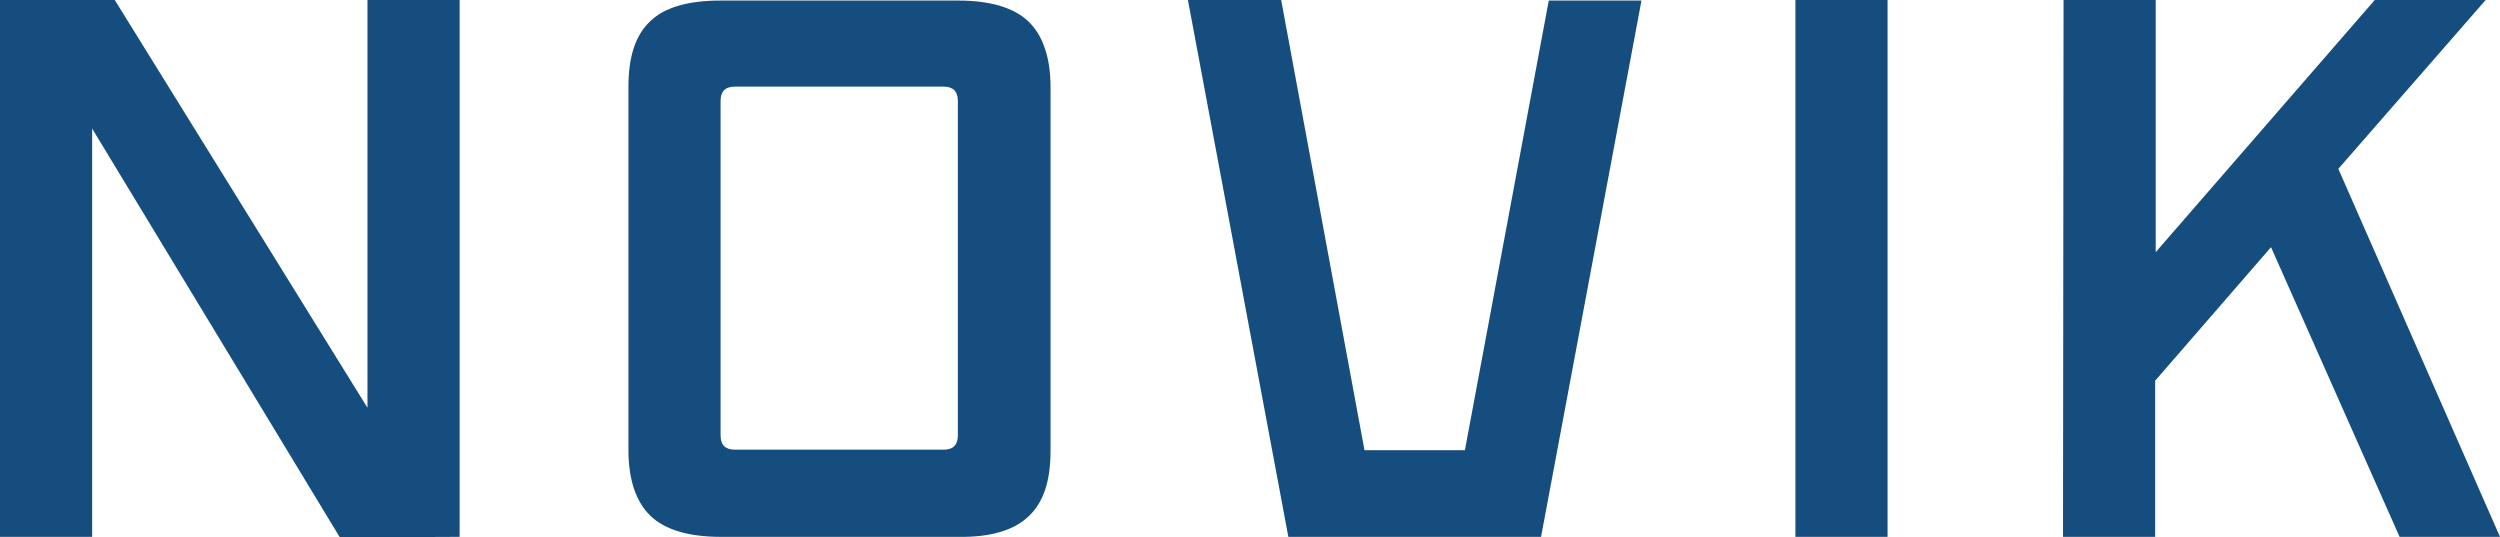 <svg xmlns:xlink="http://www.w3.org/1999/xlink" xmlns="http://www.w3.org/2000/svg" xml:space="preserve"  viewBox="580.8 381.3 453.1 97.4" y="0px" x="0px" preserveAspectRatio="xMidYMid meet" fill="#ffffff" fill-opacity="1">
<style type="text/css">
	.st0{fill:#164d7f;}
</style>
<g>
	<path d="M580.8,381.3l20.8,0l45.8,73.9l0-73.9l16.7,0l0,97.3l-21.7,0.1l-44.9-74.1l0,74l-16.7,0L580.8,381.3z" class="st0"></path>
	<path d="M694.7,397c0-5.5,1.3-9.4,4-11.9c2.6-2.5,6.9-3.7,12.7-3.7l43.1,0c5.8,0,10.1,1.3,12.7,3.8   c2.6,2.5,4,6.5,4,11.9l0,65.9c0,5.5-1.3,9.4-4,11.9c-2.6,2.5-6.9,3.8-12.7,3.7l-43.1,0c-5.8,0-10.1-1.3-12.7-3.8   c-2.6-2.5-4-6.5-4-11.9L694.7,397z M751.8,462.8c1.8,0,2.6-0.9,2.6-2.6l0-60.6c0-1.8-0.9-2.6-2.6-2.6l-37.8,0   c-1.8,0-2.6,0.9-2.6,2.6l0,60.6c0,1.8,0.9,2.6,2.6,2.6L751.8,462.8z" class="st0"></path>
	<path d="M796.1,381.3l16.9,0l15.1,81.6l18.2,0l15.2-81.5l16.8,0l-18.2,97.2l-45.8,0L796.1,381.3z" class="st0"></path>
	<path d="M906.2,381.3l16.7,0l0,97.3l-16.7,0L906.2,381.3z" class="st0"></path>
	<path d="M954.8,381.3l16.7,0l0,45.7l39.7-45.7l20.1,0l-26.7,30.6l29.3,66.7l-18.2,0l-23.3-52.5l-21,24.2l0,28.3   l-16.7,0L954.8,381.3z" class="st0"></path>
</g>
</svg>